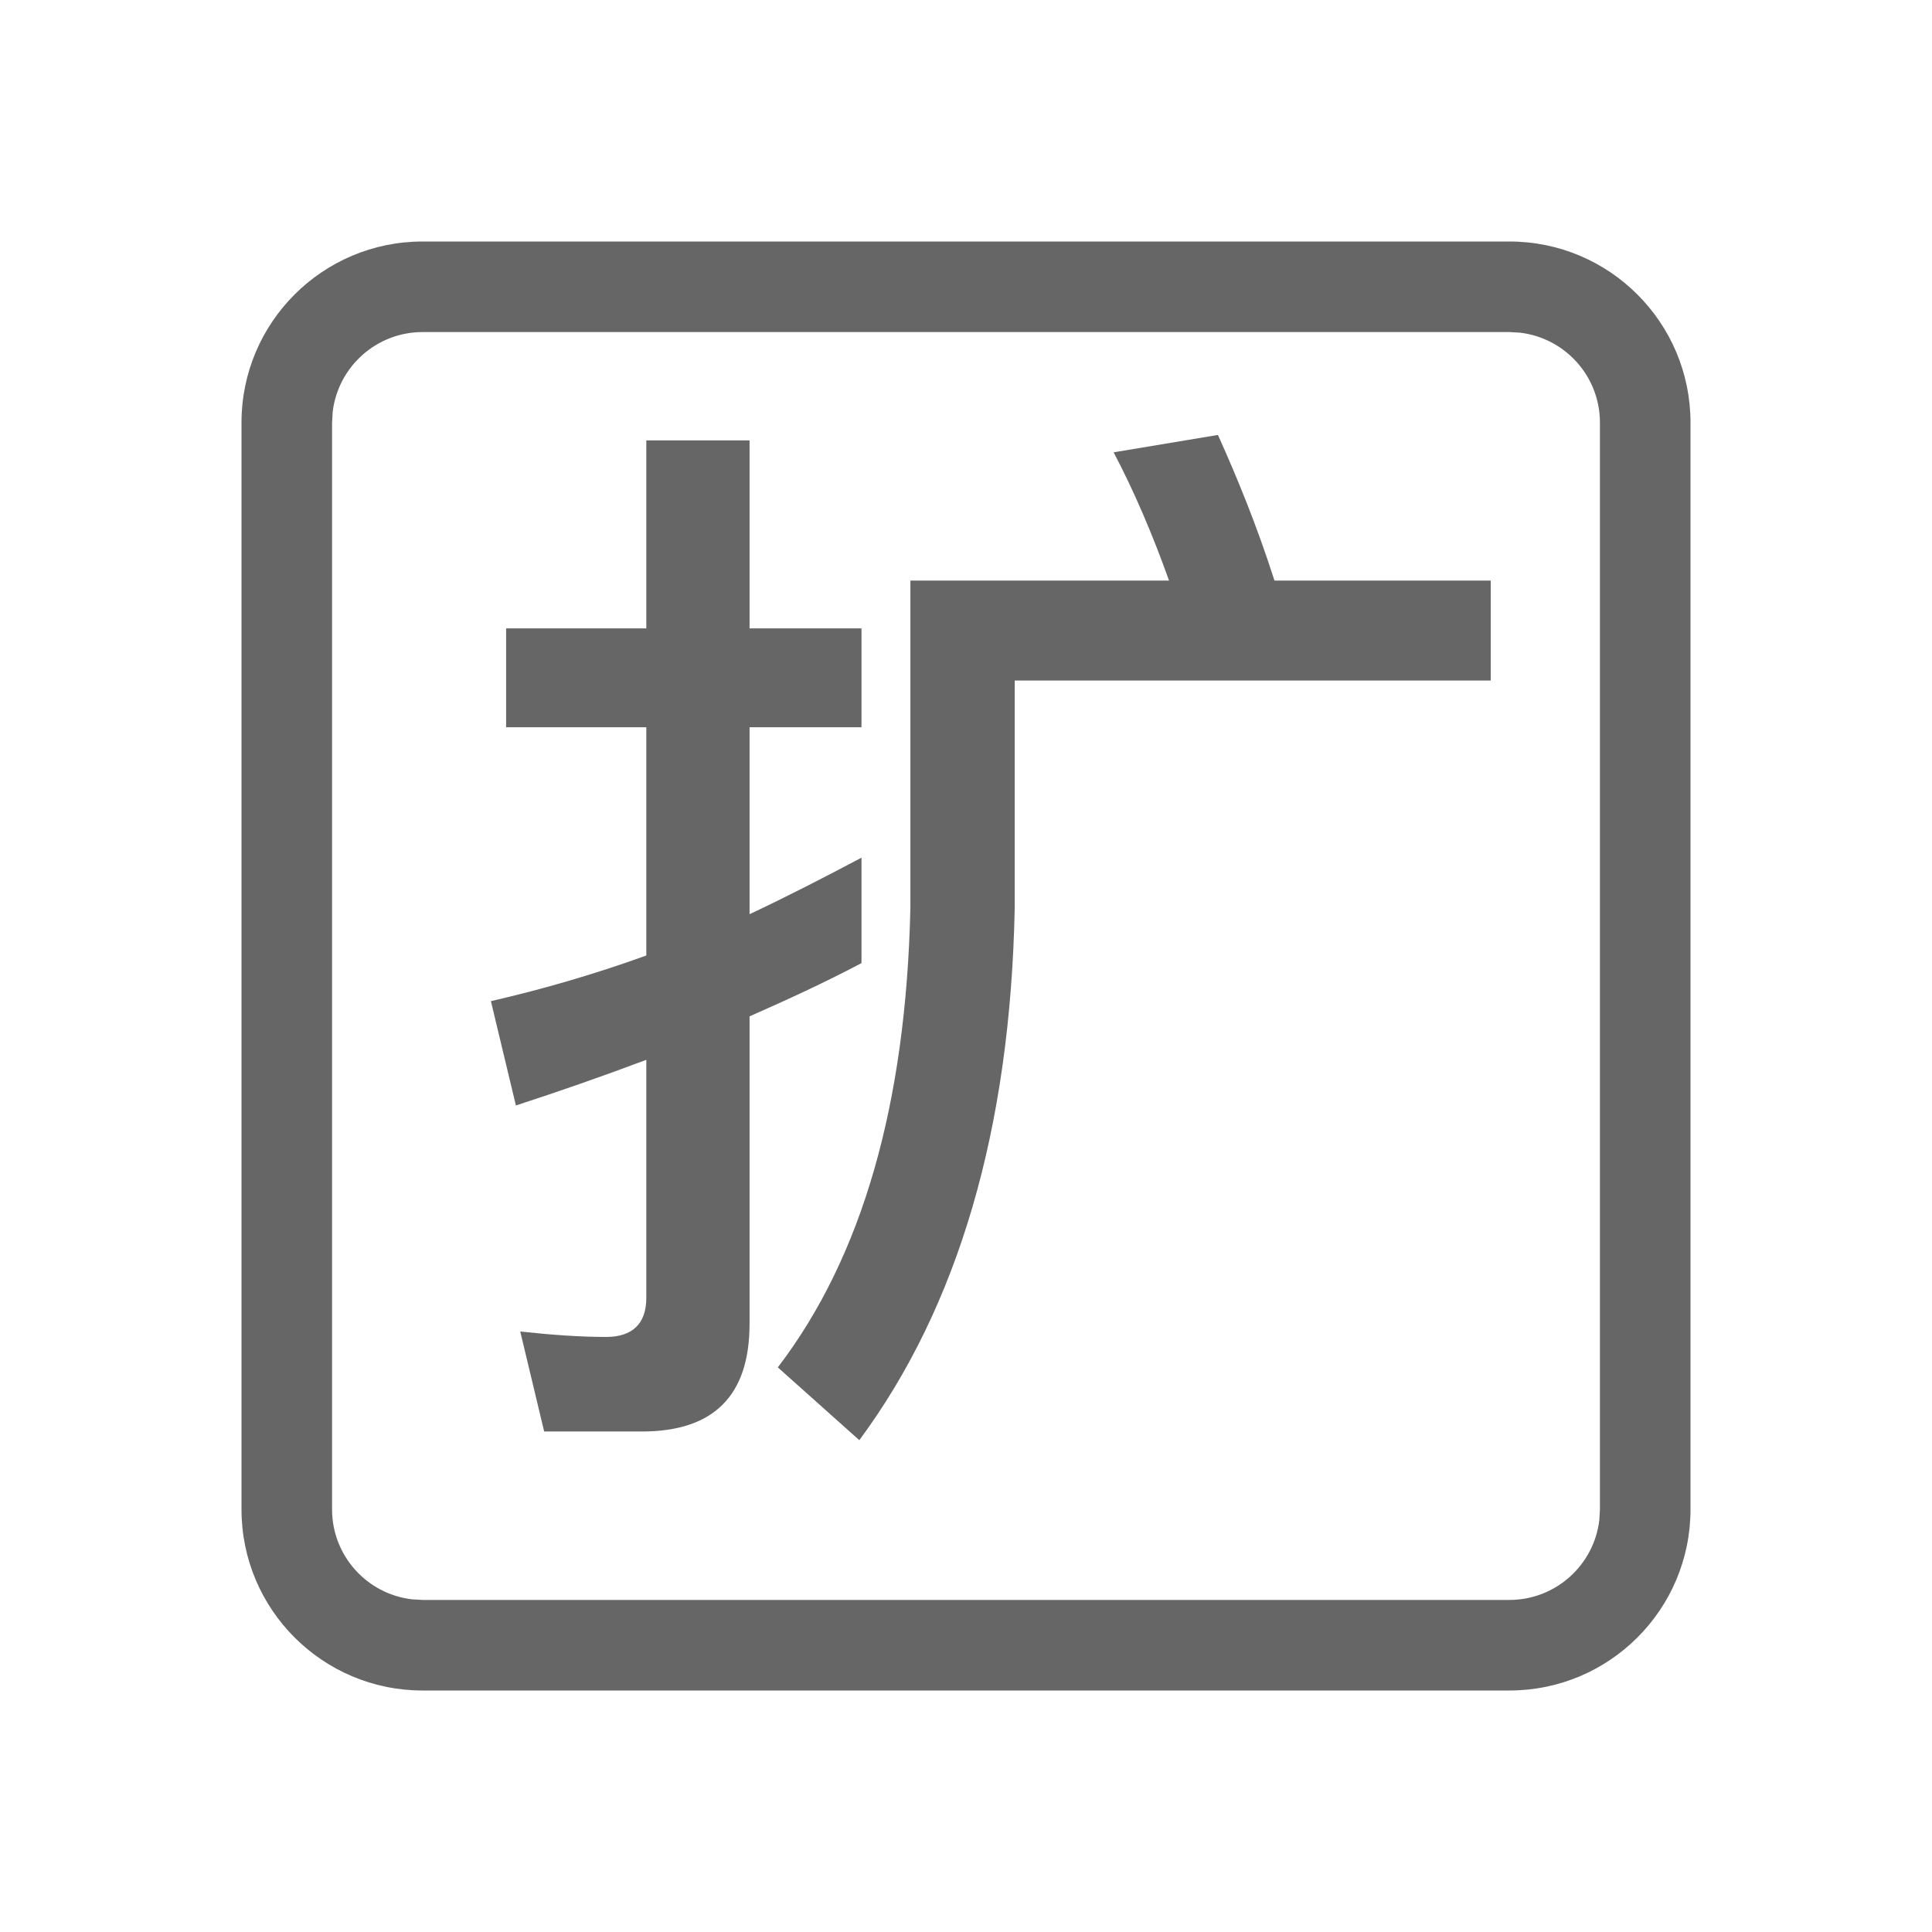 <!--?xml version="1.0" encoding="UTF-8"?-->
<svg width="32px" height="32px" viewBox="0 0 32 32" version="1.1" xmlns="http://www.w3.org/2000/svg" xmlns:xlink="http://www.w3.org/1999/xlink">
    <title>1403-扩展</title>
    <g id="1403-扩展" stroke="none" stroke-width="1" fill="none" fill-rule="evenodd">
        <g id="编组" transform="translate(4, 4)" fill="#000000" fill-rule="nonzero">
            <path d="M21,0 C22.657,0 24,1.343 24,3 L24,21 C24,22.657 22.657,24 21,24 L3,24 C1.343,24 0,22.657 0,21 L0,3 C0,1.343 1.343,0 3,0 L21,0 Z M21,1.5 L3,1.5 C2.231,1.5 1.597,2.079 1.51,2.825 L1.5,3 L1.5,21 C1.5,21.769 2.079,22.403 2.825,22.49 L3,22.5 L21,22.5 C21.769,22.5 22.403,21.921 22.49,21.175 L22.5,21 L22.5,3 C22.5,2.231 21.921,1.597 21.175,1.51 L21,1.5 Z M10.233,19.854 C11.871,17.64 12.735,14.706 12.807,11.034 L12.807,7.272 L20.691,7.272 L20.691,5.616 L17.109,5.616 C16.821,4.716 16.497,3.924 16.173,3.204 L14.445,3.492 C14.787,4.14 15.093,4.86 15.363,5.616 L11.079,5.616 L11.079,11.034 C11.007,14.274 10.287,16.812 8.883,18.648 L10.233,19.854 Z M6.633,19.71 C7.821,19.71 8.415,19.116 8.415,17.928 L8.415,12.834 C9.027,12.564 9.657,12.276 10.269,11.952 L10.269,10.206 C9.657,10.53 9.027,10.854 8.415,11.142 L8.415,8.046 L10.269,8.046 L10.269,6.408 L8.415,6.408 L8.415,3.294 L6.705,3.294 L6.705,6.408 L4.383,6.408 L4.383,8.046 L6.705,8.046 L6.705,11.826 C5.859,12.132 4.995,12.384 4.131,12.582 L4.545,14.31 C5.265,14.076 5.985,13.824 6.705,13.554 L6.705,17.496 C6.705,17.928 6.471,18.144 6.039,18.144 C5.589,18.144 5.121,18.108 4.617,18.054 L5.013,19.71 L6.633,19.71 Z" id="形状" fill="#666666"></path>
        </g>
    </g>
</svg>